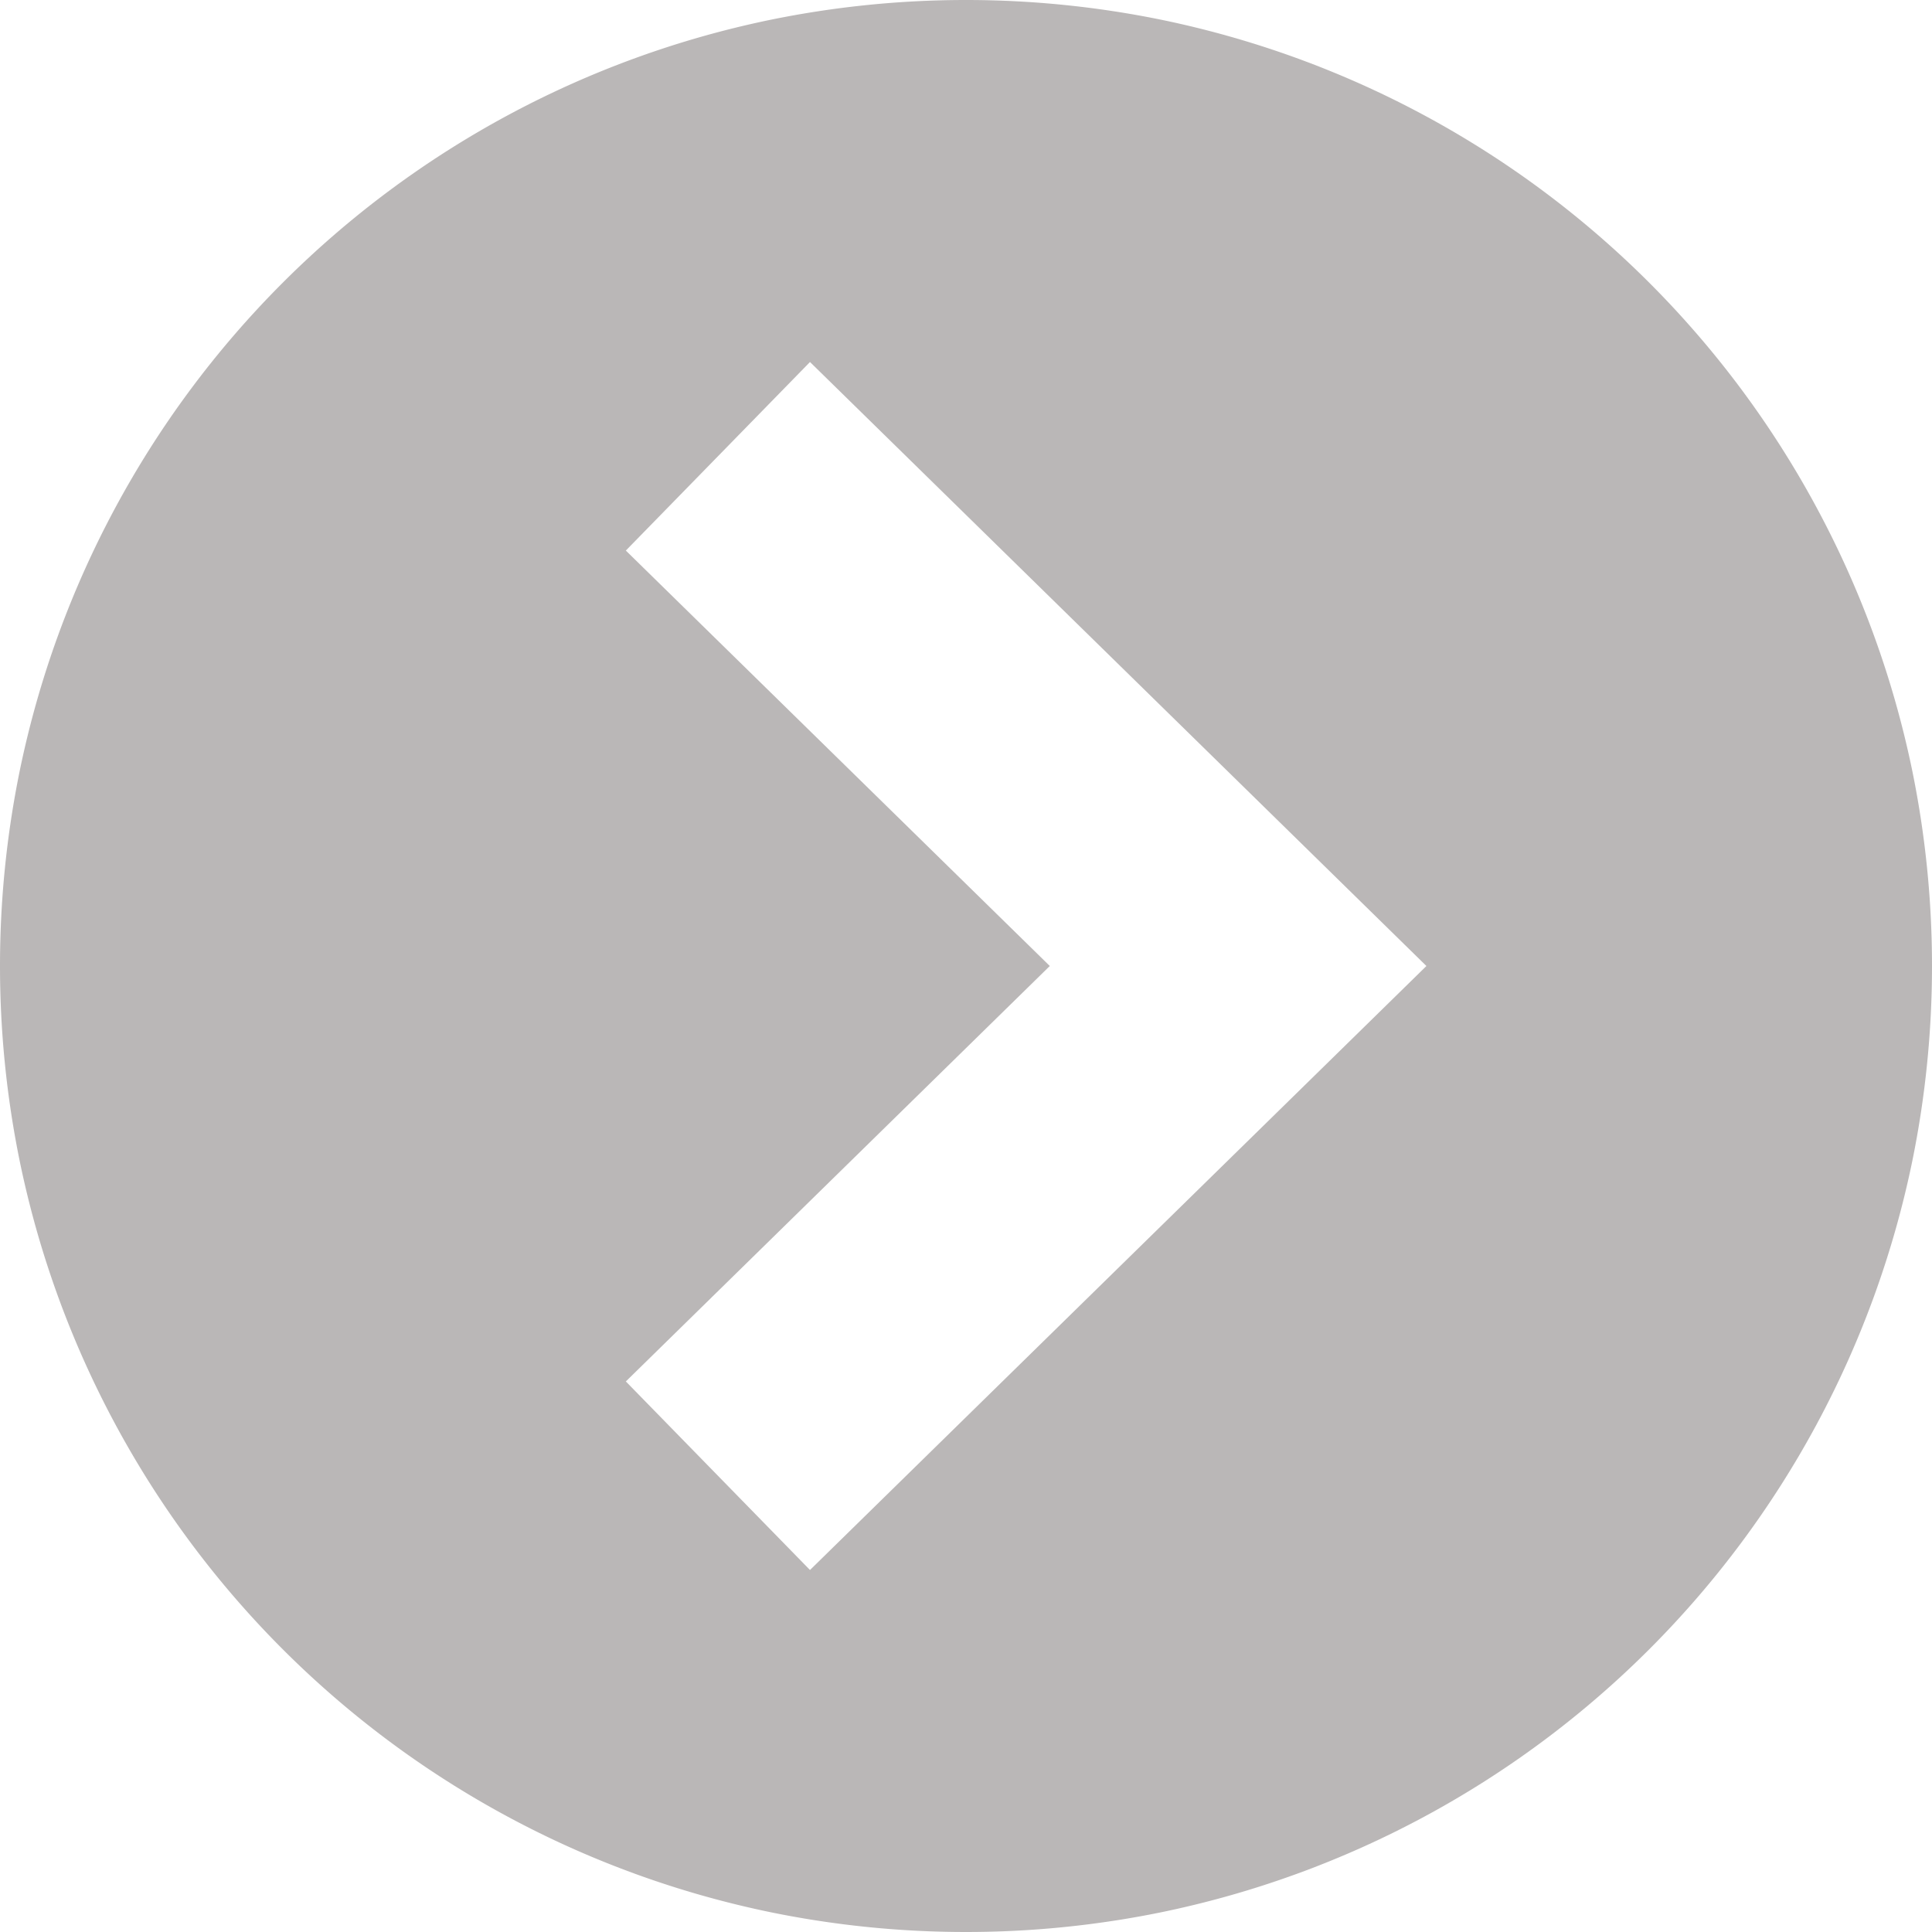 <svg xmlns="http://www.w3.org/2000/svg" width="512.002" height="512.001" viewBox="0 0 512.002 512.001">
  <path id="Subtraction_1" data-name="Subtraction 1" d="M256,512a257.888,257.888,0,0,1-51.595-5.2A255.922,255.922,0,0,1,5.2,307.59a258.51,258.51,0,0,1,0-103.19A255.916,255.916,0,0,1,204.4,5.2a258.532,258.532,0,0,1,103.19,0A255.912,255.912,0,0,1,506.8,204.4a258.509,258.509,0,0,1,0,103.185A255.918,255.918,0,0,1,307.6,506.8,257.894,257.894,0,0,1,256,512ZM214.656,95.936l-48.8,49.968L278.208,256,165.856,366.1l48.8,49.968L378.016,256Z" transform="translate(0.001 0.001)" fill="#bab7b7"/>
</svg>
